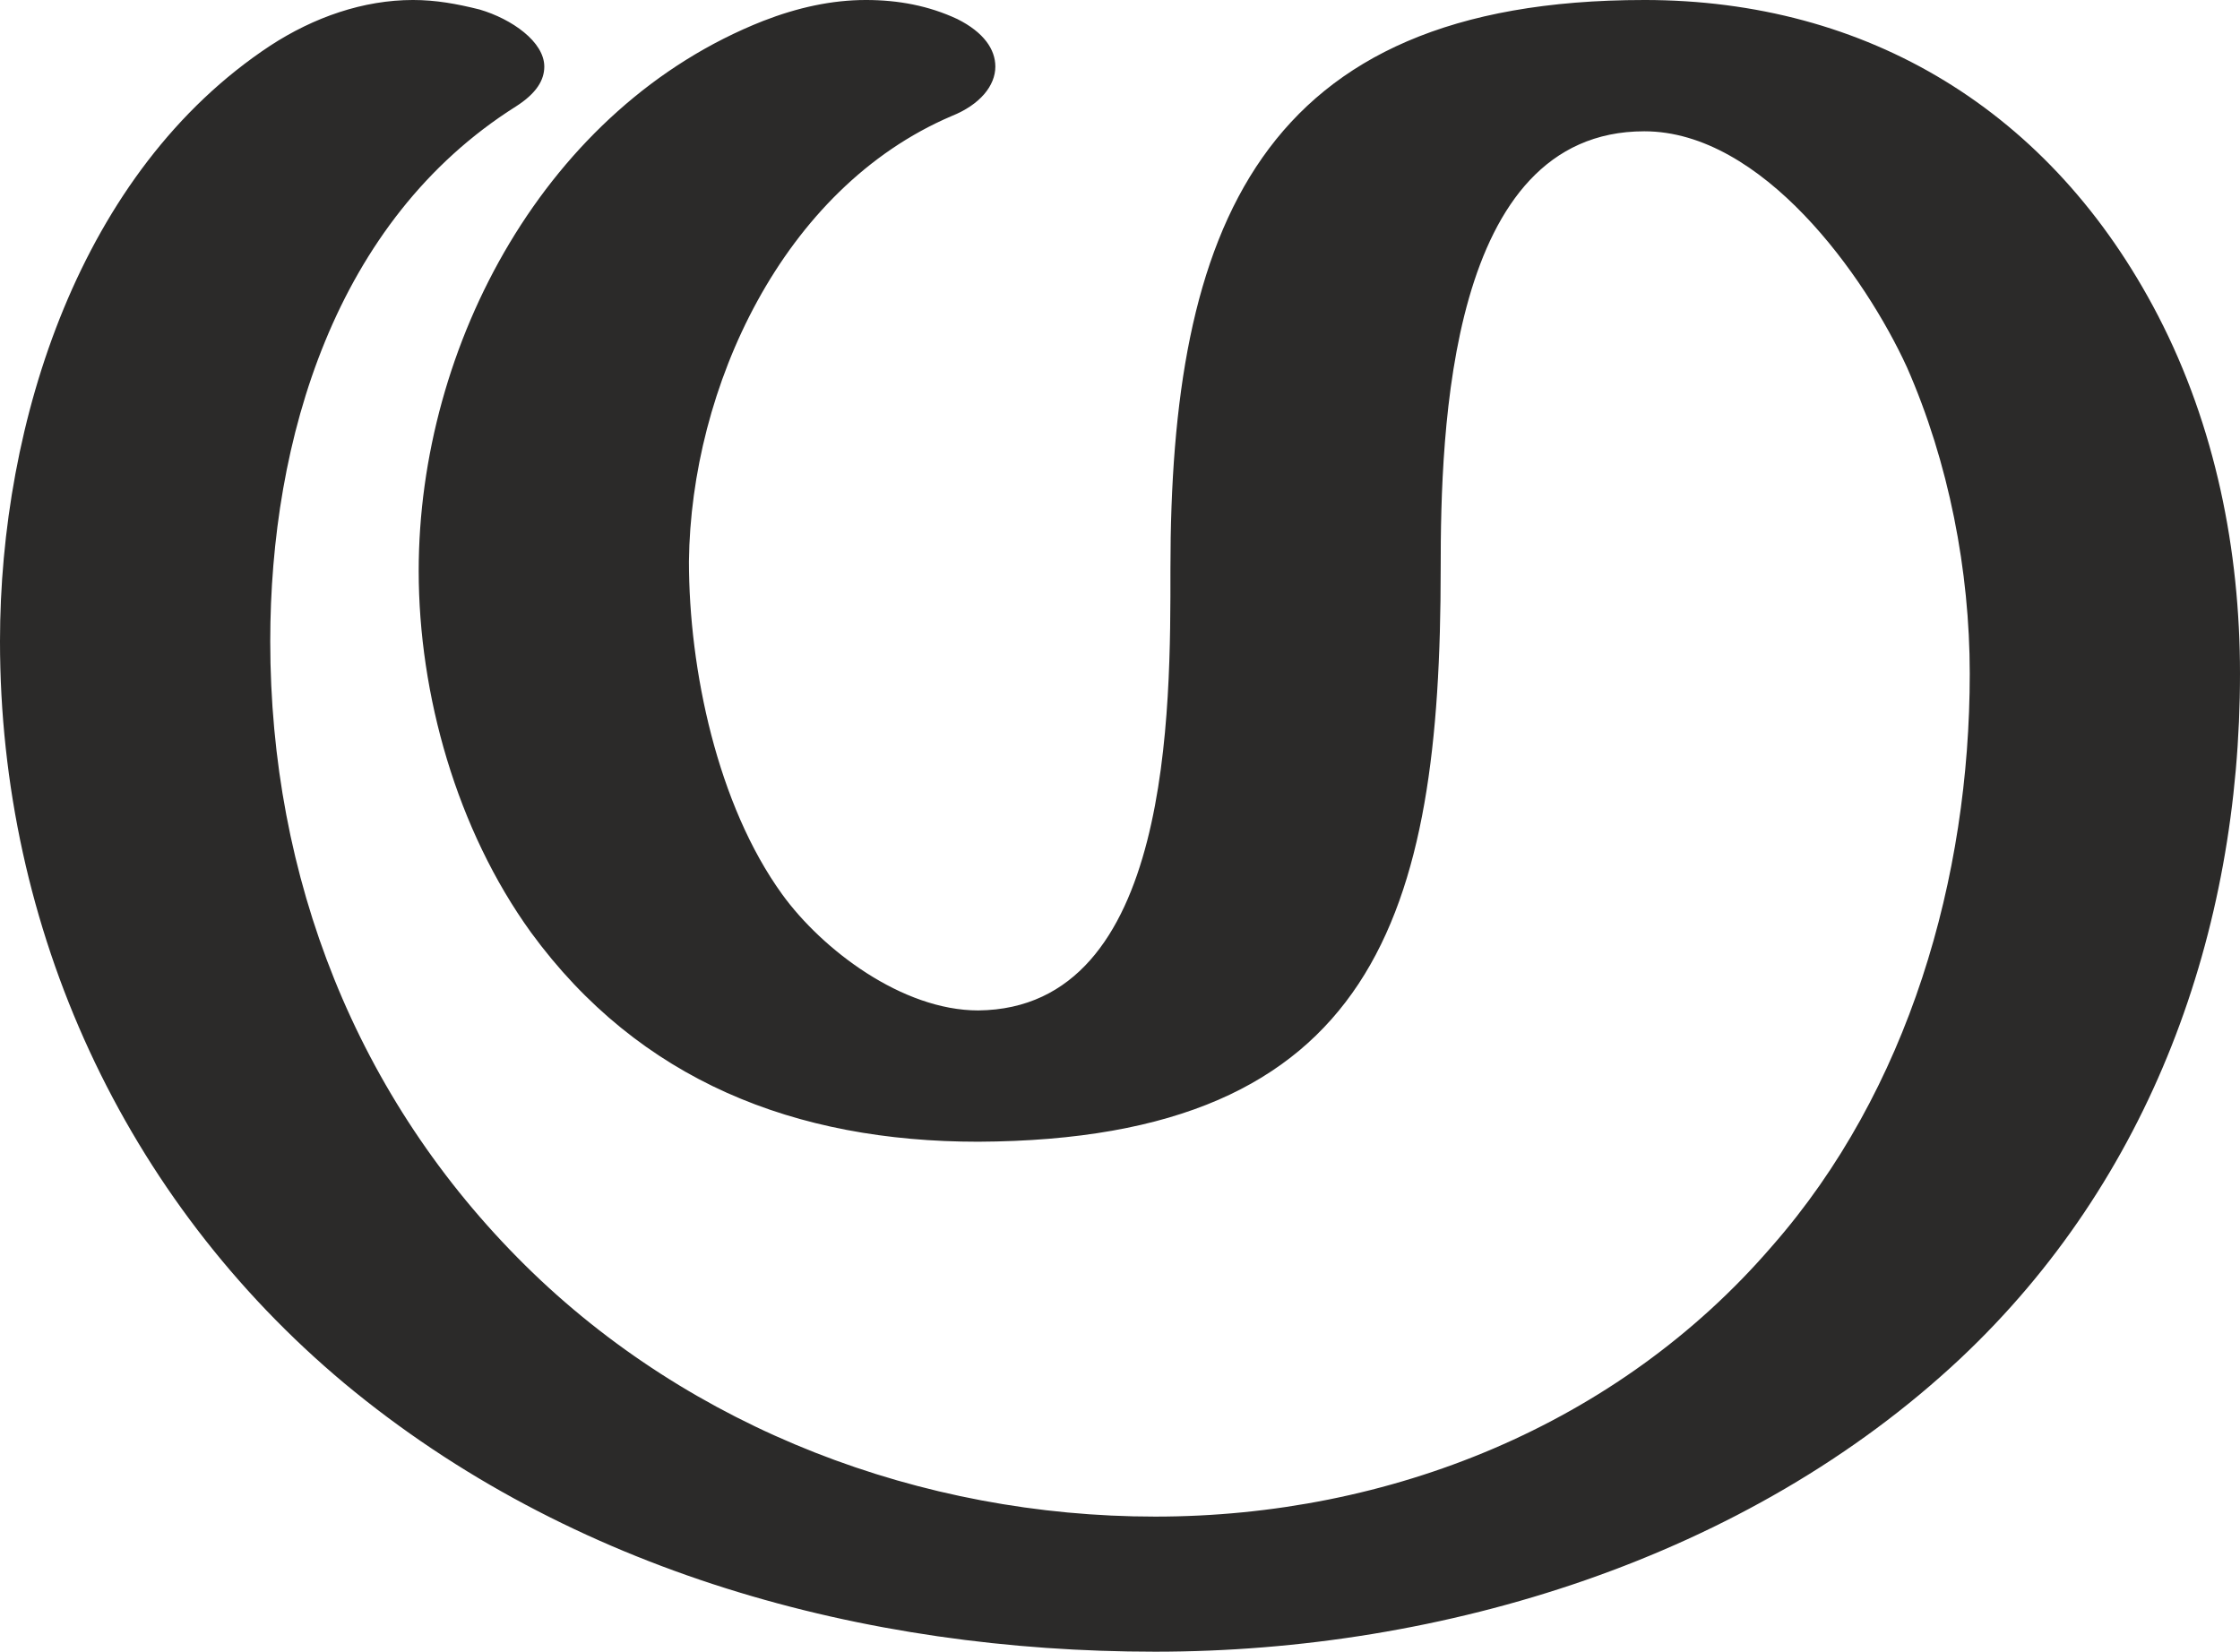 <?xml version="1.0" encoding="UTF-8"?>
<!DOCTYPE svg PUBLIC "-//W3C//DTD SVG 1.1//EN" "http://www.w3.org/Graphics/SVG/1.1/DTD/svg11.dtd">
<!-- Creator: CorelDRAW X8 -->
<svg xmlns="http://www.w3.org/2000/svg" xml:space="preserve" width="1177px" height="868px" version="1.1" style="shape-rendering:geometricPrecision; text-rendering:geometricPrecision; image-rendering:optimizeQuality; fill-rule:evenodd; clip-rule:evenodd"
viewBox="0 0 1177 868"
 xmlns:xlink="http://www.w3.org/1999/xlink">
 <defs>
  <style type="text/css">
   <![CDATA[
    .fil0 {fill:#2B2A29;fill-rule:nonzero}
   ]]>
  </style>
 </defs>
 <g id="Layer_x0020_1">
  <path class="fil0" d="M864 0c-203,0 -249,121 -249,299 0,73 1,231 -101,232 -40,0 -82,-32 -103,-61 -34,-47 -49,-118 -49,-175 1,-91 49,-196 138,-234 15,-6 23,-16 23,-26 0,-9 -6,-18 -20,-25 -15,-7 -31,-10 -48,-10 -18,0 -36,4 -54,11 -114,45 -181,170 -181,289 0,65 20,136 59,190 57,78 139,110 235,110 209,-1 243,-120 243,-301 0,-73 4,-230 107,-230 62,0 116,76 138,124 22,50 33,107 33,161 0,107 -32,219 -104,301 -81,94 -201,142 -324,142 -123,0 -244,-46 -331,-132 -89,-88 -134,-204 -134,-328 0,-106 34,-221 129,-281 11,-7 15,-14 15,-21 0,-13 -17,-25 -34,-30 -12,-3 -23,-5 -35,-5 -26,0 -52,9 -75,24 -100,66 -142,198 -142,313 0,151 65,293 181,390 119,99 273,141 426,141 151,0 311,-49 423,-154 100,-94 147,-224 147,-360 0,-65 -13,-130 -43,-188 -56,-108 -153,-166 -270,-166z"/>
 </g>
</svg>
